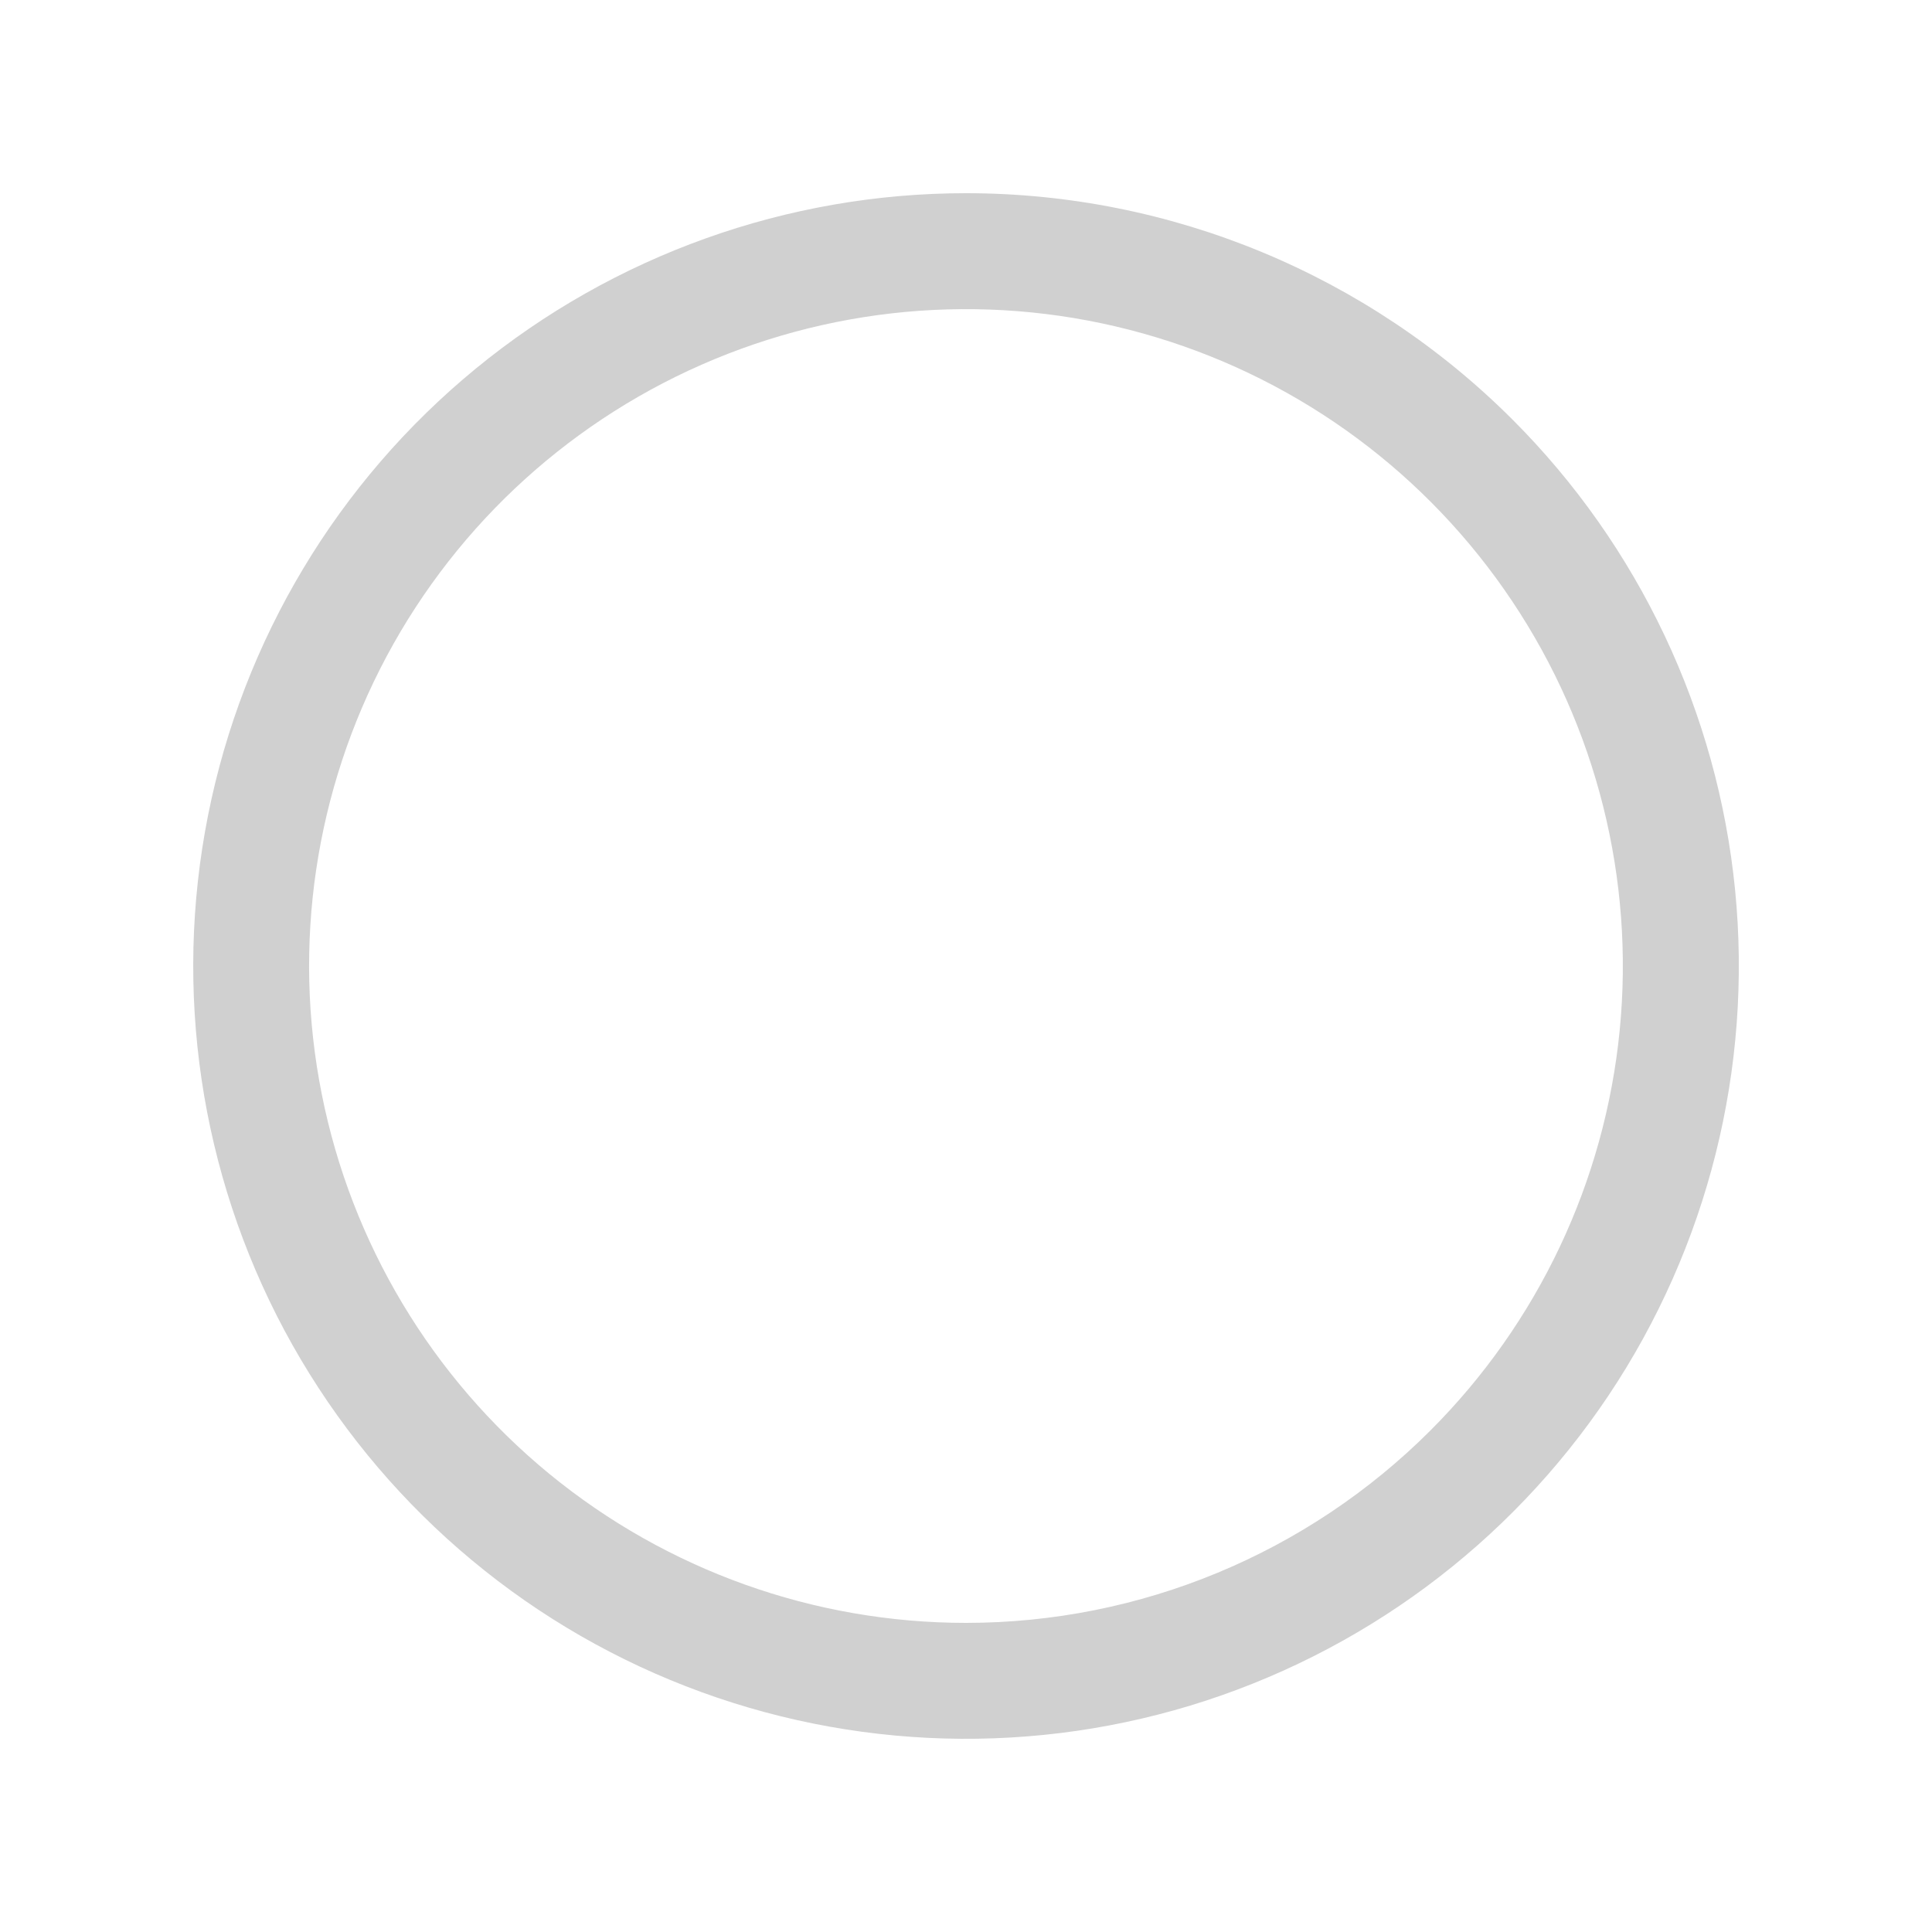 <svg width="20" height="20" viewBox="0 0 20 20" fill="none" xmlns="http://www.w3.org/2000/svg">
<path d="M10 2C8.15 2 6.356 2.642 4.925 3.816C3.494 4.99 2.515 6.624 2.154 8.439C1.793 10.254 2.072 12.139 2.944 13.771C3.817 15.403 5.228 16.683 6.938 17.391C8.648 18.099 10.551 18.193 12.322 17.656C14.093 17.118 15.623 15.984 16.652 14.445C17.68 12.906 18.143 11.058 17.962 9.216C17.78 7.374 16.966 5.652 15.657 4.343C14.157 2.843 12.122 2 10 2ZM10 16.8C8.427 16.8 6.903 16.255 5.686 15.257C4.47 14.259 3.638 12.87 3.331 11.327C3.023 9.784 3.261 8.183 4.002 6.795C4.744 5.407 5.944 4.32 7.397 3.718C8.85 3.116 10.468 3.036 11.973 3.493C13.479 3.949 14.779 4.914 15.653 6.222C16.528 7.53 16.921 9.1 16.767 10.666C16.613 12.232 15.921 13.695 14.808 14.808C13.533 16.083 11.804 16.8 10 16.8Z" fill="#D0D0D0"/>
</svg>
